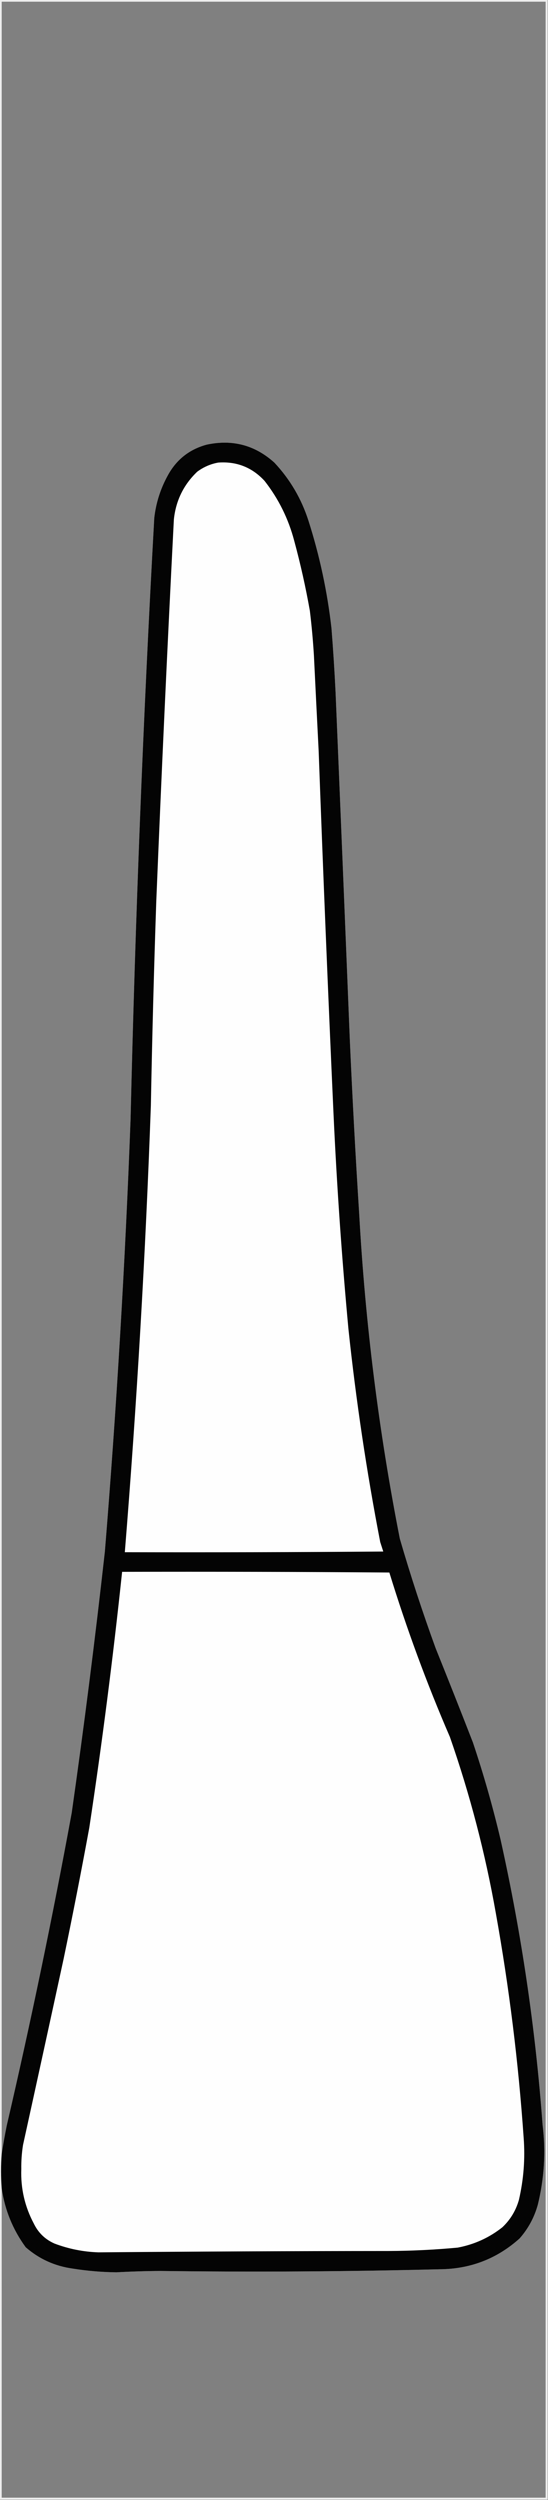 <?xml version="1.0" encoding="UTF-8"?>
<!DOCTYPE svg PUBLIC "-//W3C//DTD SVG 1.1//EN" "http://www.w3.org/Graphics/SVG/1.1/DTD/svg11.dtd">
<svg xmlns="http://www.w3.org/2000/svg" version="1.1" width="810px" height="3694px" style="shape-rendering:geometricPrecision; text-rendering:geometricPrecision; image-rendering:optimizeQuality; fill-rule:evenodd; clip-rule:evenodd" xmlns:xlink="http://www.w3.org/1999/xlink">
<rect width="100%" height="100%" fill="#808080" stroke="none"/>
<g><path style="opacity:0.894" fill="#fafafa" d="M -0.5,-0.5 C 269.5,-0.5 539.5,-0.5 809.5,-0.5C 809.5,1230.83 809.5,2462.17 809.5,3693.5C 539.5,3693.5 269.5,3693.5 -0.5,3693.5C -0.5,2462.17 -0.5,1230.83 -0.5,-0.5 Z M 2.5,3233.5 C 7.127,3265.42 18.96,3294.42 38,3320.5C 57.882,3337.85 81.048,3348.35 107.5,3352C 128.859,3355.41 150.359,3357.25 172,3357.5C 193.65,3356.31 215.317,3355.64 237,3355.5C 374.518,3357.28 512.018,3356.44 649.5,3353C 694.979,3352.74 734.479,3337.57 768,3307.5C 780.818,3292.98 789.818,3276.32 795,3257.5C 804.529,3218.62 806.862,3179.28 802,3139.5C 791.56,2997.64 770.893,2857.31 740,2718.5C 728.563,2669.86 714.897,2621.86 699,2574.5C 680.944,2528.05 662.61,2481.72 644,2435.5C 624.531,2382.09 606.864,2328.09 591,2273.5C 559.926,2115.24 539.926,1955.57 531,1794.5C 525.494,1707.88 520.827,1621.21 517,1534.5C 510.154,1363.83 503.154,1193.16 496,1022.5C 494.469,991.137 492.469,959.803 490,928.5C 483.889,874.388 472.555,821.388 456,769.5C 445.551,736.915 428.718,708.248 405.5,683.5C 376.859,657.686 343.525,648.853 305.5,657C 279.881,663.946 260.715,679.112 248,702.5C 237.166,722.165 230.5,743.165 228,765.5C 211.619,1061.31 199.952,1357.31 193,1653.5C 185.024,1866.78 172.358,2079.78 155,2292.5C 140.635,2421.42 124.302,2550.09 106,2678.5C 77.583,2833.25 45.583,2987.25 10,3140.5C 7.147,3154.58 4.647,3168.58 2.5,3182.5C 2.5,2122.5 2.5,1062.5 2.5,2.5C 270.5,2.5 538.5,2.5 806.5,2.5C 806.5,1231.83 806.5,2461.17 806.5,3690.5C 538.5,3690.5 270.5,3690.5 2.5,3690.5C 2.5,3538.17 2.5,3385.83 2.5,3233.5 Z"/></g>
<g><path style="opacity:0.982" fill="#010101" d="M 2.5,3233.5 C 1.25,3216.5 1.25,3199.5 2.5,3182.5C 4.647,3168.58 7.147,3154.58 10,3140.5C 45.583,2987.25 77.583,2833.25 106,2678.5C 124.302,2550.09 140.635,2421.42 155,2292.5C 172.358,2079.78 185.024,1866.78 193,1653.5C 199.952,1357.31 211.619,1061.31 228,765.5C 230.5,743.165 237.166,722.165 248,702.5C 260.715,679.112 279.881,663.946 305.5,657C 343.525,648.853 376.859,657.686 405.5,683.5C 428.718,708.248 445.551,736.915 456,769.5C 472.555,821.388 483.889,874.388 490,928.5C 492.469,959.803 494.469,991.137 496,1022.5C 503.154,1193.16 510.154,1363.83 517,1534.5C 520.827,1621.21 525.494,1707.88 531,1794.5C 539.926,1955.57 559.926,2115.24 591,2273.5C 606.864,2328.09 624.531,2382.09 644,2435.5C 662.61,2481.72 680.944,2528.05 699,2574.5C 714.897,2621.86 728.563,2669.86 740,2718.5C 770.893,2857.31 791.56,2997.64 802,3139.5C 806.862,3179.28 804.529,3218.62 795,3257.5C 789.818,3276.32 780.818,3292.98 768,3307.5C 734.479,3337.57 694.979,3352.74 649.5,3353C 512.018,3356.44 374.518,3357.28 237,3355.5C 215.317,3355.64 193.65,3356.31 172,3357.5C 150.359,3357.25 128.859,3355.41 107.5,3352C 81.048,3348.35 57.882,3337.85 38,3320.5C 18.96,3294.42 7.127,3265.42 2.5,3233.5 Z"/></g>
<g><path style="opacity:1" fill="#fefefe" d="M 322.5,683.5 C 349.735,681.541 372.569,690.541 391,710.5C 411.749,736.999 426.415,766.665 435,799.5C 444.194,833.469 451.861,867.802 458,902.5C 460.661,924.44 462.661,946.44 464,968.5C 466.27,1015.5 468.603,1062.5 471,1109.5C 477.552,1288.53 484.886,1467.53 493,1646.5C 497.864,1752.34 505.198,1858.01 515,1963.5C 526.188,2069.15 541.855,2174.15 562,2278.5C 563.501,2283.17 565.001,2287.84 566.5,2292.5C 439.168,2293.5 311.835,2293.83 184.5,2293.5C 202.287,2073.81 215.12,1853.81 223,1633.5C 224.889,1532.81 227.556,1432.15 231,1331.5C 238.699,1143.45 247.366,955.453 257,767.5C 259.928,739.668 271.428,716.168 291.5,697C 300.874,690.051 311.208,685.551 322.5,683.5 Z"/></g>
<g><path style="opacity:1" fill="#fefefe" d="M 180.5,2322.5 C 312.168,2322.17 443.835,2322.5 575.5,2323.5C 600.901,2406.21 630.734,2487.21 665,2566.5C 694.702,2651.64 717.368,2738.64 733,2827.5C 752.643,2937.06 766.31,3047.39 774,3158.5C 776.355,3189.56 774.022,3220.23 767,3250.5C 762.516,3266.31 754.35,3279.81 742.5,3291C 723.049,3306.39 701.049,3316.39 676.5,3321C 642.581,3324.18 608.581,3325.84 574.5,3326C 431.483,3326.1 288.483,3326.77 145.5,3328C 123.095,3327.25 101.429,3322.92 80.5,3315C 66.724,3308.89 56.557,3299.06 50,3285.5C 36.613,3260.34 30.447,3233.5 31.5,3205C 31.308,3193.09 32.142,3181.26 34,3169.5C 54.128,3077.86 74.128,2986.19 94,2894.5C 107.439,2829.97 120.105,2765.31 132,2700.5C 150.997,2574.86 167.164,2448.86 180.5,2322.5 Z"/></g>
</svg>
